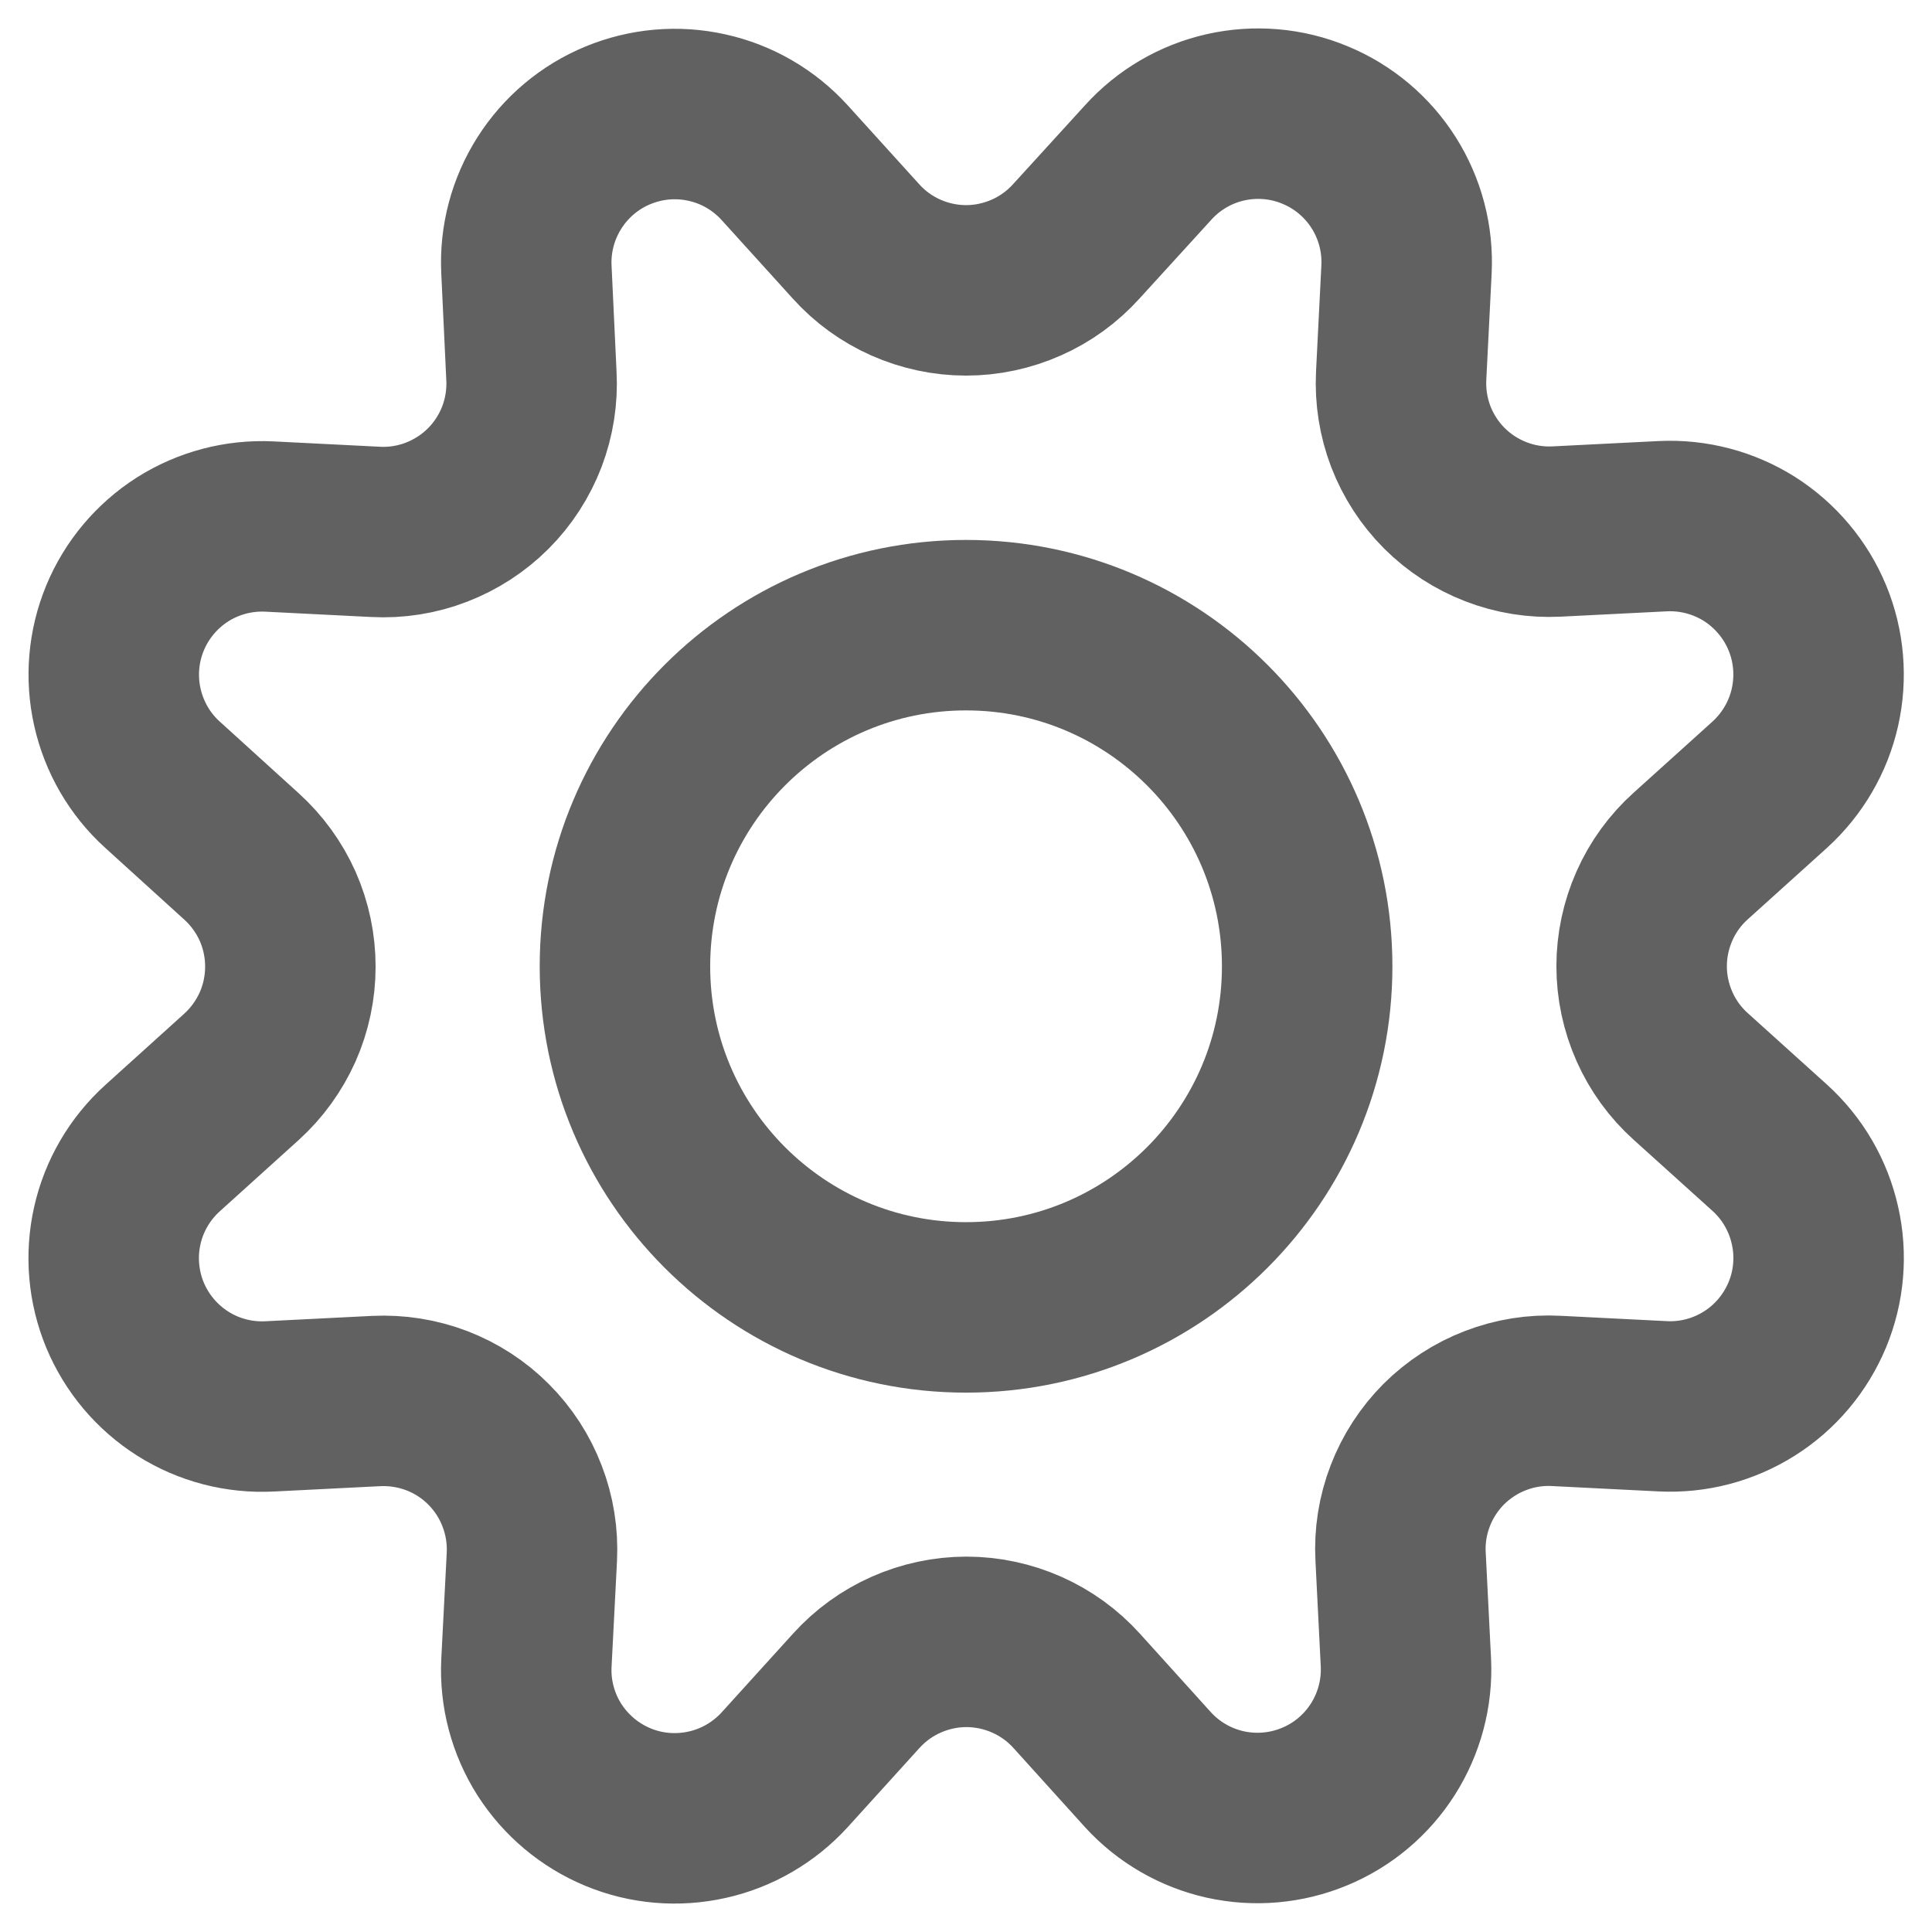 <svg xmlns="http://www.w3.org/2000/svg" width="17" height="17" viewBox="0 0 17 17" fill="none">
<path d="M7.531 2.123C7.653 2.259 7.803 2.368 7.97 2.442C8.137 2.516 8.318 2.555 8.501 2.555C8.683 2.555 8.864 2.516 9.031 2.442C9.199 2.368 9.348 2.259 9.471 2.123L10.102 1.431C10.282 1.231 10.521 1.091 10.784 1.032C11.047 0.973 11.322 0.996 11.571 1.1C11.821 1.203 12.032 1.381 12.176 1.609C12.32 1.837 12.39 2.104 12.376 2.373L12.329 3.307C12.32 3.489 12.349 3.671 12.414 3.842C12.48 4.012 12.58 4.167 12.709 4.296C12.838 4.425 12.992 4.525 13.163 4.591C13.333 4.657 13.515 4.686 13.697 4.677L14.631 4.63C14.9 4.617 15.167 4.687 15.395 4.831C15.622 4.976 15.8 5.187 15.903 5.436C16.006 5.685 16.029 5.96 15.97 6.223C15.911 6.486 15.771 6.724 15.572 6.905L14.877 7.532C14.741 7.654 14.632 7.804 14.558 7.971C14.484 8.138 14.445 8.319 14.445 8.502C14.445 8.685 14.484 8.866 14.558 9.033C14.632 9.2 14.741 9.35 14.877 9.472L15.572 10.099C15.772 10.28 15.911 10.518 15.97 10.782C16.03 11.045 16.006 11.32 15.903 11.569C15.799 11.818 15.622 12.03 15.393 12.174C15.165 12.318 14.898 12.388 14.629 12.374L13.695 12.327C13.512 12.317 13.33 12.346 13.159 12.412C12.989 12.477 12.834 12.578 12.704 12.707C12.575 12.837 12.474 12.992 12.409 13.162C12.343 13.333 12.314 13.516 12.324 13.698L12.371 14.632C12.383 14.9 12.312 15.165 12.168 15.392C12.024 15.618 11.814 15.795 11.566 15.897C11.318 16 11.044 16.024 10.782 15.966C10.521 15.908 10.283 15.771 10.102 15.573L9.474 14.878C9.351 14.742 9.202 14.634 9.035 14.56C8.868 14.486 8.687 14.447 8.504 14.447C8.321 14.447 8.14 14.486 7.973 14.56C7.806 14.634 7.657 14.742 7.534 14.878L6.904 15.573C6.723 15.771 6.485 15.91 6.223 15.968C5.96 16.027 5.686 16.004 5.438 15.901C5.189 15.798 4.979 15.621 4.834 15.395C4.69 15.168 4.619 14.902 4.632 14.633L4.68 13.7C4.689 13.517 4.66 13.334 4.594 13.164C4.529 12.993 4.428 12.838 4.299 12.709C4.17 12.579 4.015 12.479 3.844 12.413C3.673 12.348 3.491 12.319 3.308 12.328L2.374 12.375C2.105 12.389 1.838 12.32 1.61 12.176C1.382 12.032 1.204 11.821 1.1 11.572C0.997 11.323 0.973 11.048 1.032 10.785C1.091 10.522 1.23 10.284 1.43 10.103L2.124 9.476C2.26 9.353 2.368 9.203 2.443 9.036C2.517 8.869 2.555 8.688 2.555 8.505C2.555 8.322 2.517 8.142 2.443 7.974C2.368 7.807 2.26 7.658 2.124 7.535L1.43 6.905C1.23 6.724 1.092 6.486 1.033 6.223C0.974 5.961 0.997 5.687 1.1 5.438C1.203 5.189 1.38 4.979 1.607 4.834C1.835 4.69 2.101 4.62 2.37 4.633L3.303 4.68C3.486 4.69 3.669 4.661 3.84 4.595C4.011 4.529 4.167 4.428 4.296 4.299C4.426 4.169 4.526 4.014 4.592 3.843C4.657 3.672 4.686 3.489 4.676 3.306L4.632 2.371C4.619 2.103 4.69 1.837 4.834 1.61C4.978 1.383 5.189 1.205 5.437 1.103C5.686 1 5.96 0.976 6.222 1.035C6.485 1.093 6.723 1.232 6.904 1.431L7.531 2.123Z" stroke="#1F1F1F" stroke-opacity="0.7" stroke-width="1.5" stroke-linecap="round" stroke-linejoin="round"/>
<path d="M8.5 11.504C10.158 11.504 11.502 10.16 11.502 8.503C11.502 6.845 10.158 5.501 8.5 5.501C6.843 5.501 5.499 6.845 5.499 8.503C5.499 10.16 6.843 11.504 8.5 11.504Z" stroke="#1F1F1F" stroke-opacity="0.7" stroke-width="1.5" stroke-linecap="round" stroke-linejoin="round"/>
</svg>